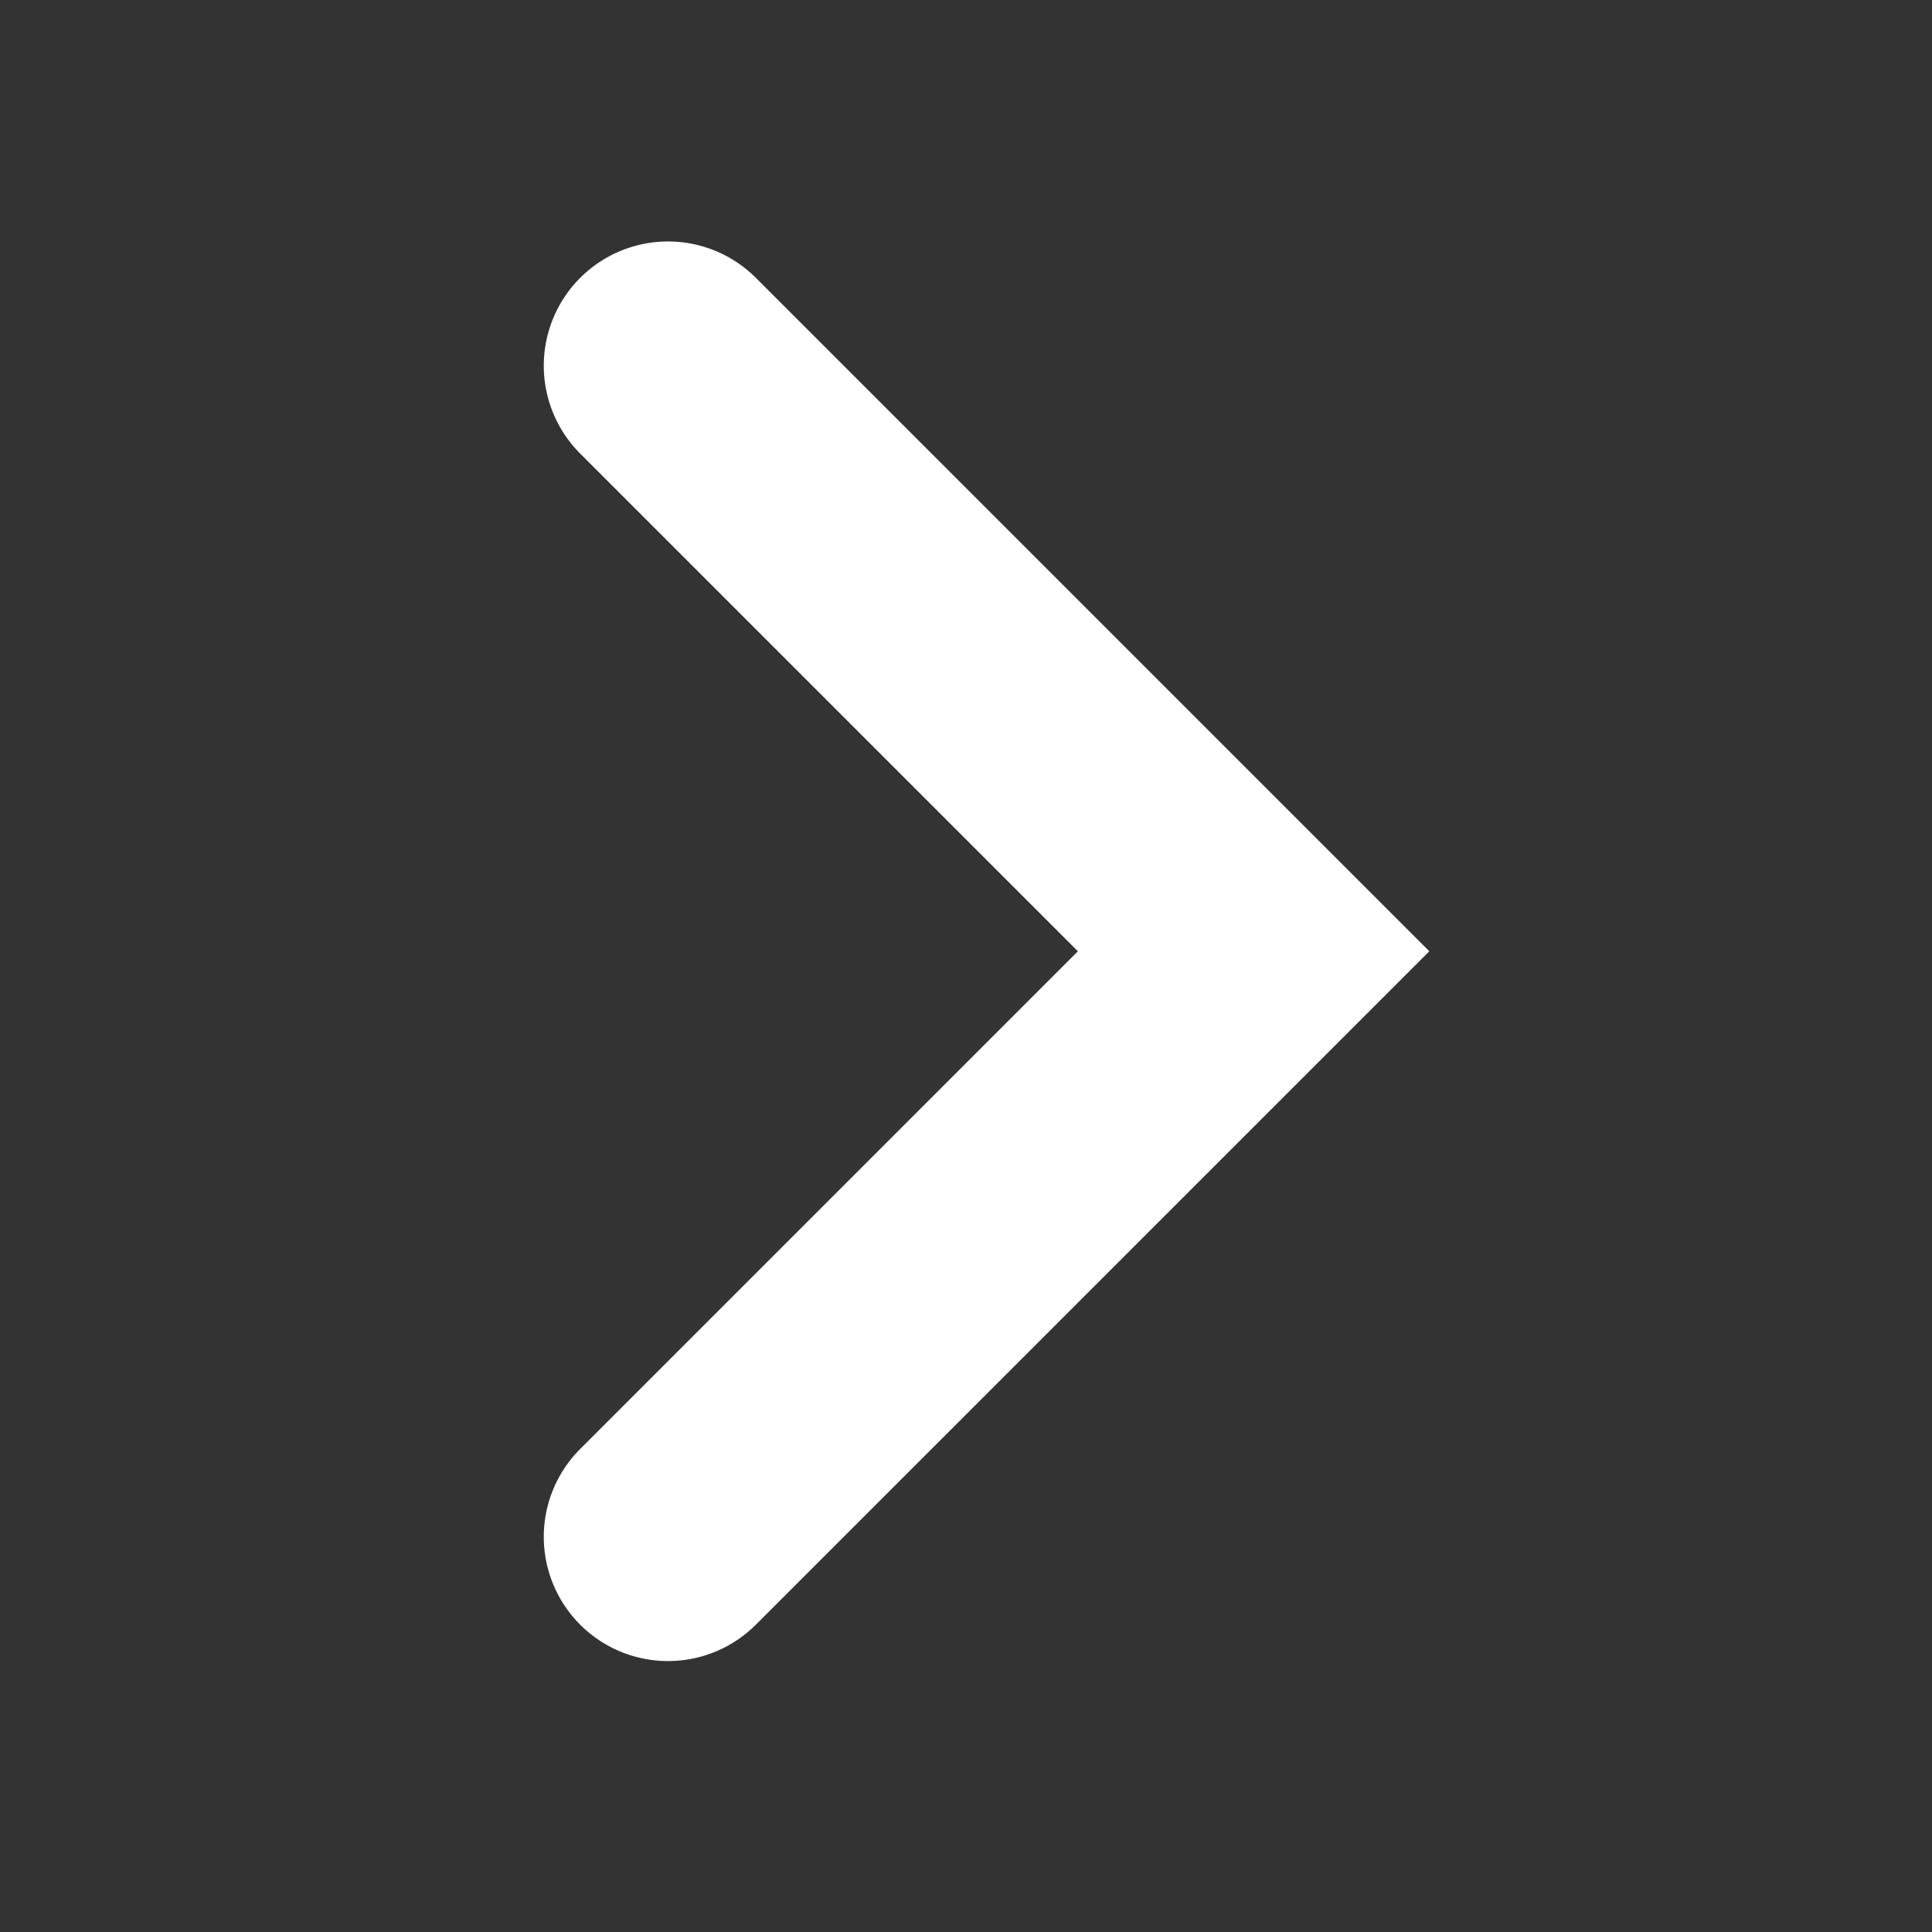 <svg xmlns="http://www.w3.org/2000/svg" width="24" height="24" viewBox="0 0 24 24">
    <rect x="0" y="0" width="24" height="24" fill="#333333" stroke="none"/>
    <defs>
        <clipPath id="7jj0l8lhoa">
            <path data-name="사각형 1985" style="fill:#fff" d="M0 0h11v17.635H0z"/>
        </clipPath>
    </defs>
    <g data-name="그룹 546" transform="translate(6.755 3)" style="clip-path:url(#7jj0l8lhoa)">
        <path data-name="패스 3252" d="m.452 2.634 6.183 6.183L.452 15a1.543 1.543 0 0 0 2.183 2.182L11 8.817 2.635.452A1.543 1.543 0 0 0 .452 2.634" style="fill:#fff"/>
    </g>
    <path data-name="사각형 1995" style="fill:none" d="M0 0h24v24H0z"/>
</svg>
